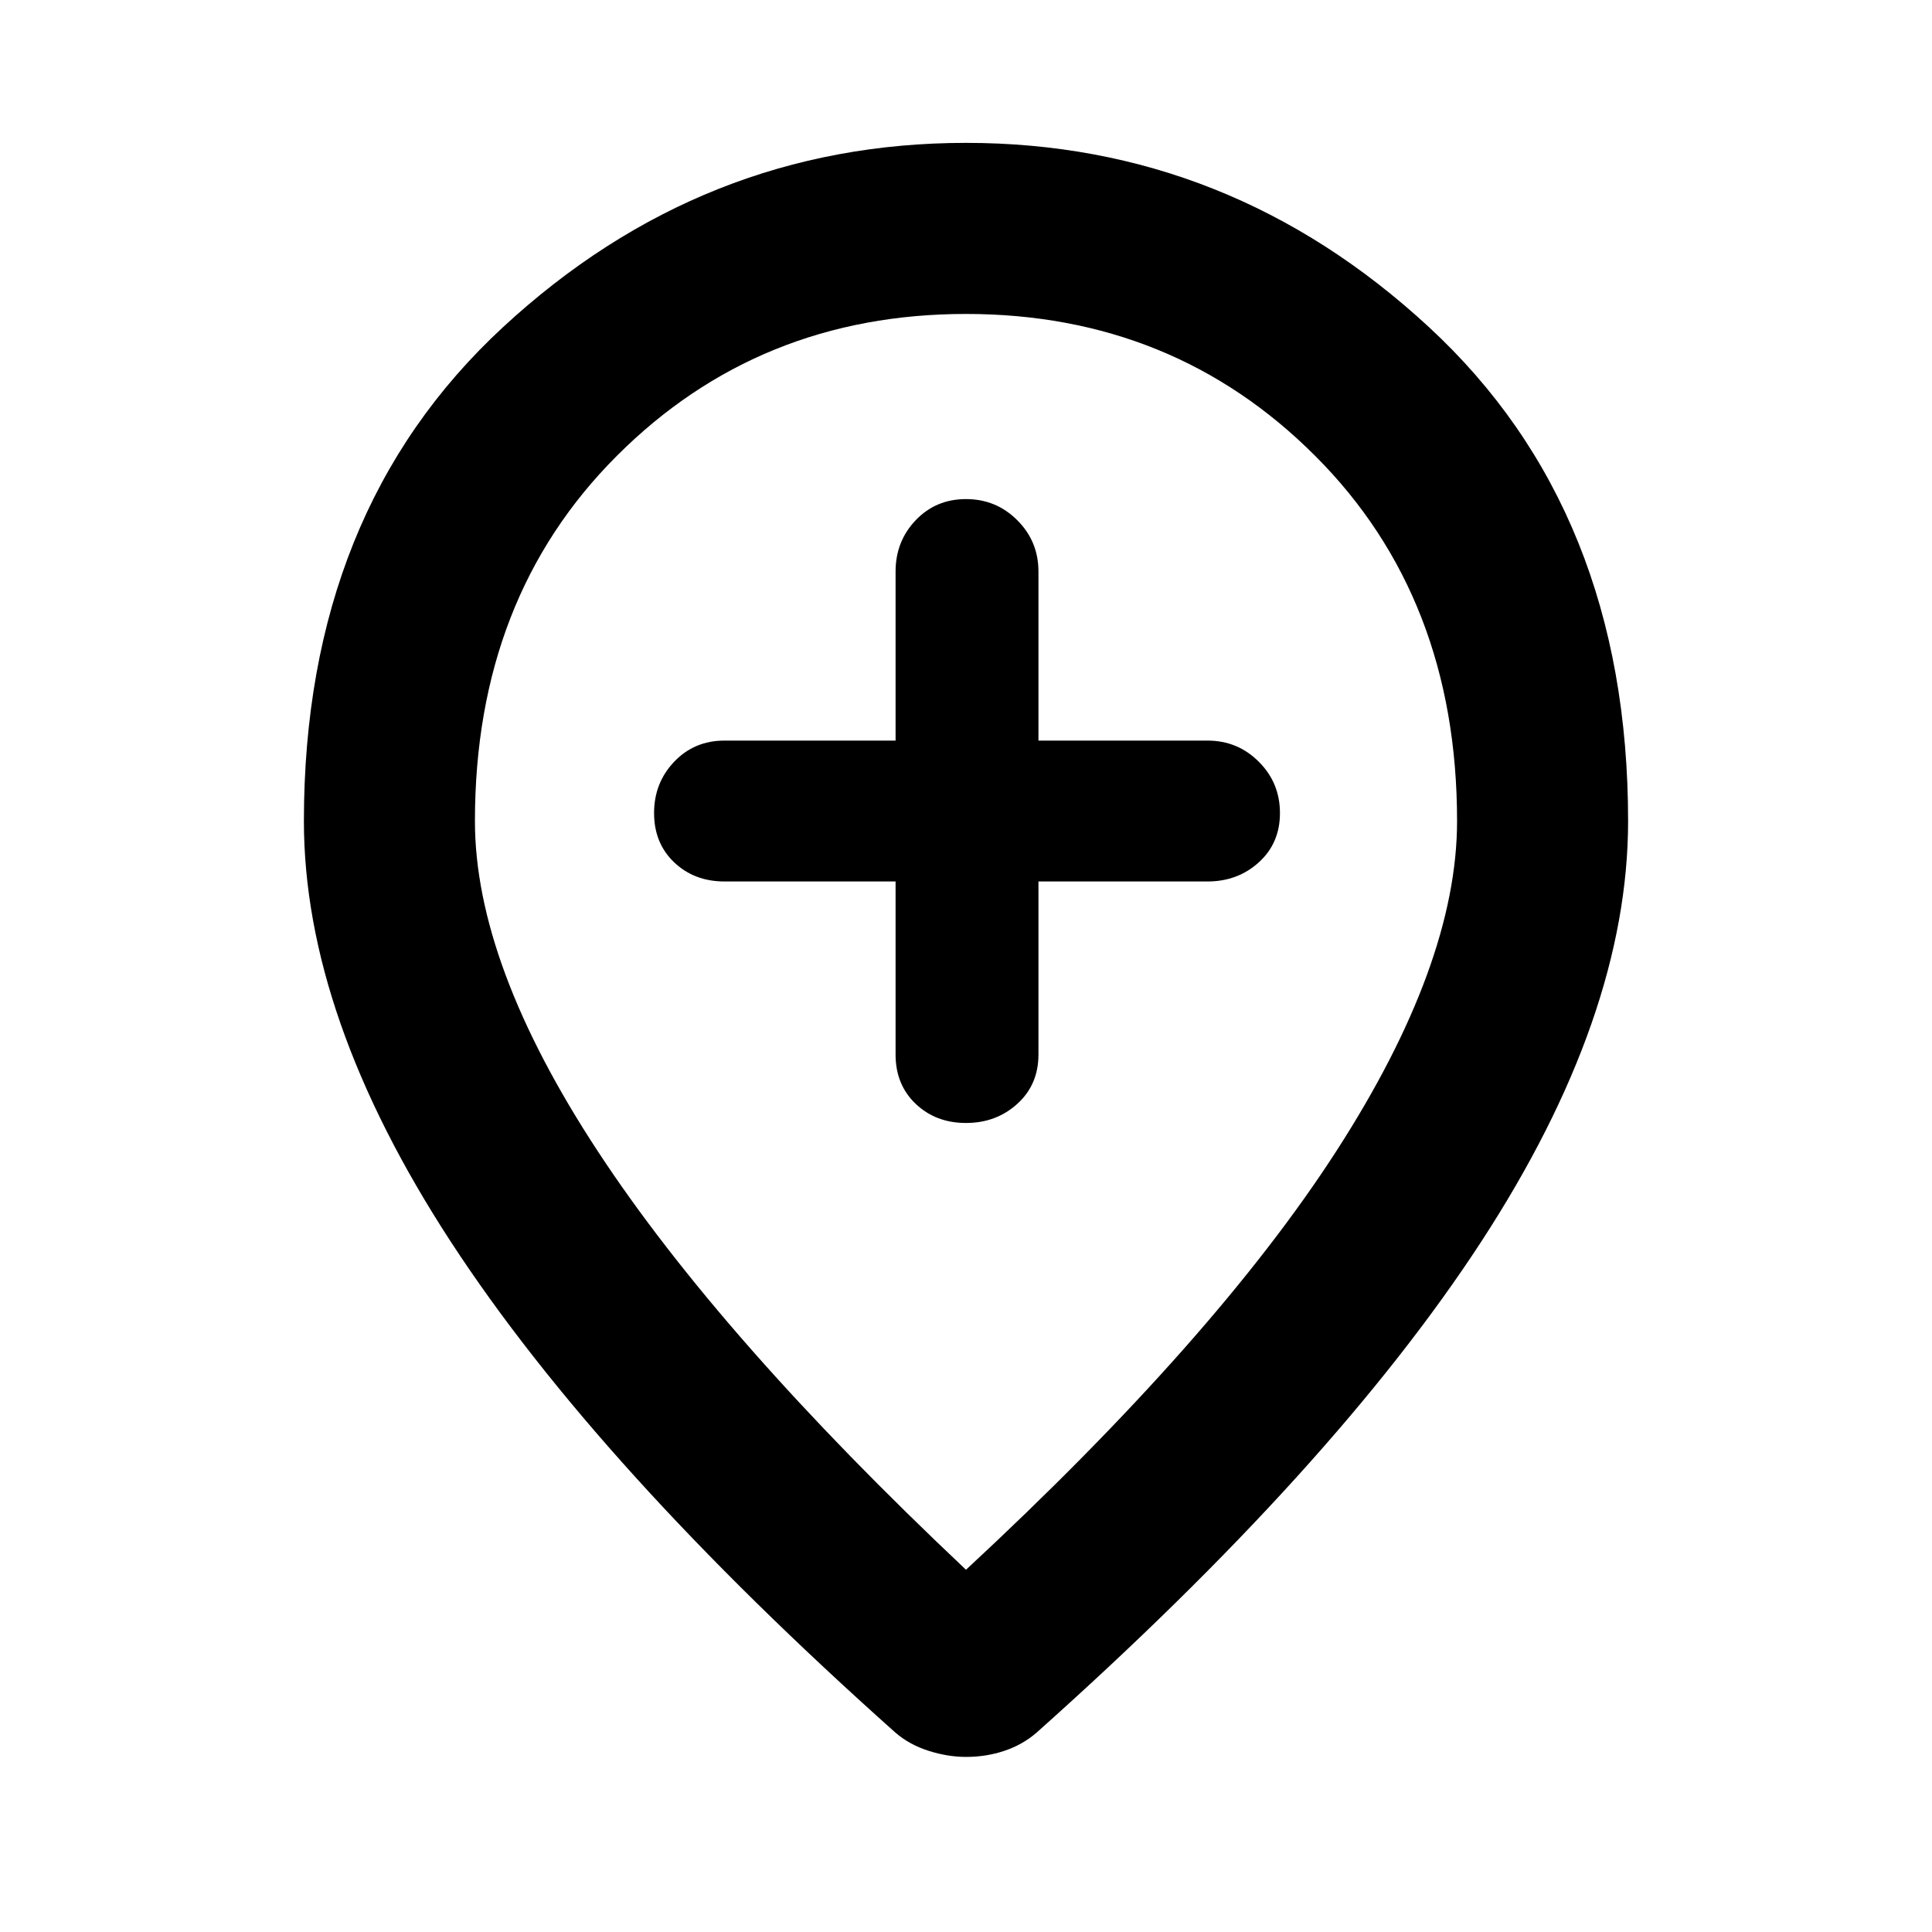 <svg xmlns="http://www.w3.org/2000/svg" height="40" width="40"><path d="M20 23.25q.625 0 1.062-.396.438-.396.438-1.021V18.25H25q.625 0 1.062-.396.438-.396.438-1.021 0-.625-.438-1.062-.437-.438-1.062-.438h-3.5v-3.5q0-.625-.438-1.062-.437-.438-1.062-.438t-1.042.438q-.416.437-.416 1.062v3.5H15q-.625 0-1.042.438-.416.437-.416 1.062t.416 1.021q.417.396 1.042.396h3.542v3.583q0 .625.416 1.021.417.396 1.042.396Zm0 9.25q5.167-4.792 7.667-8.667t2.5-6.833q0-4.625-2.938-7.562Q24.292 6.5 20 6.5t-7.229 2.938Q9.833 12.375 9.833 17q0 2.958 2.542 6.833T20 32.5Zm0 3.875q-.375 0-.771-.125t-.687-.375q-6.167-5.5-9.209-10.167Q6.292 21.042 6.292 17q0-6.417 4.125-10.229Q14.542 2.958 20 2.958t9.583 3.813Q33.708 10.583 33.708 17q0 4.042-3.041 8.708-3.042 4.667-9.209 10.167-.291.25-.666.375-.375.125-.792.125ZM20 17Z"/></svg>